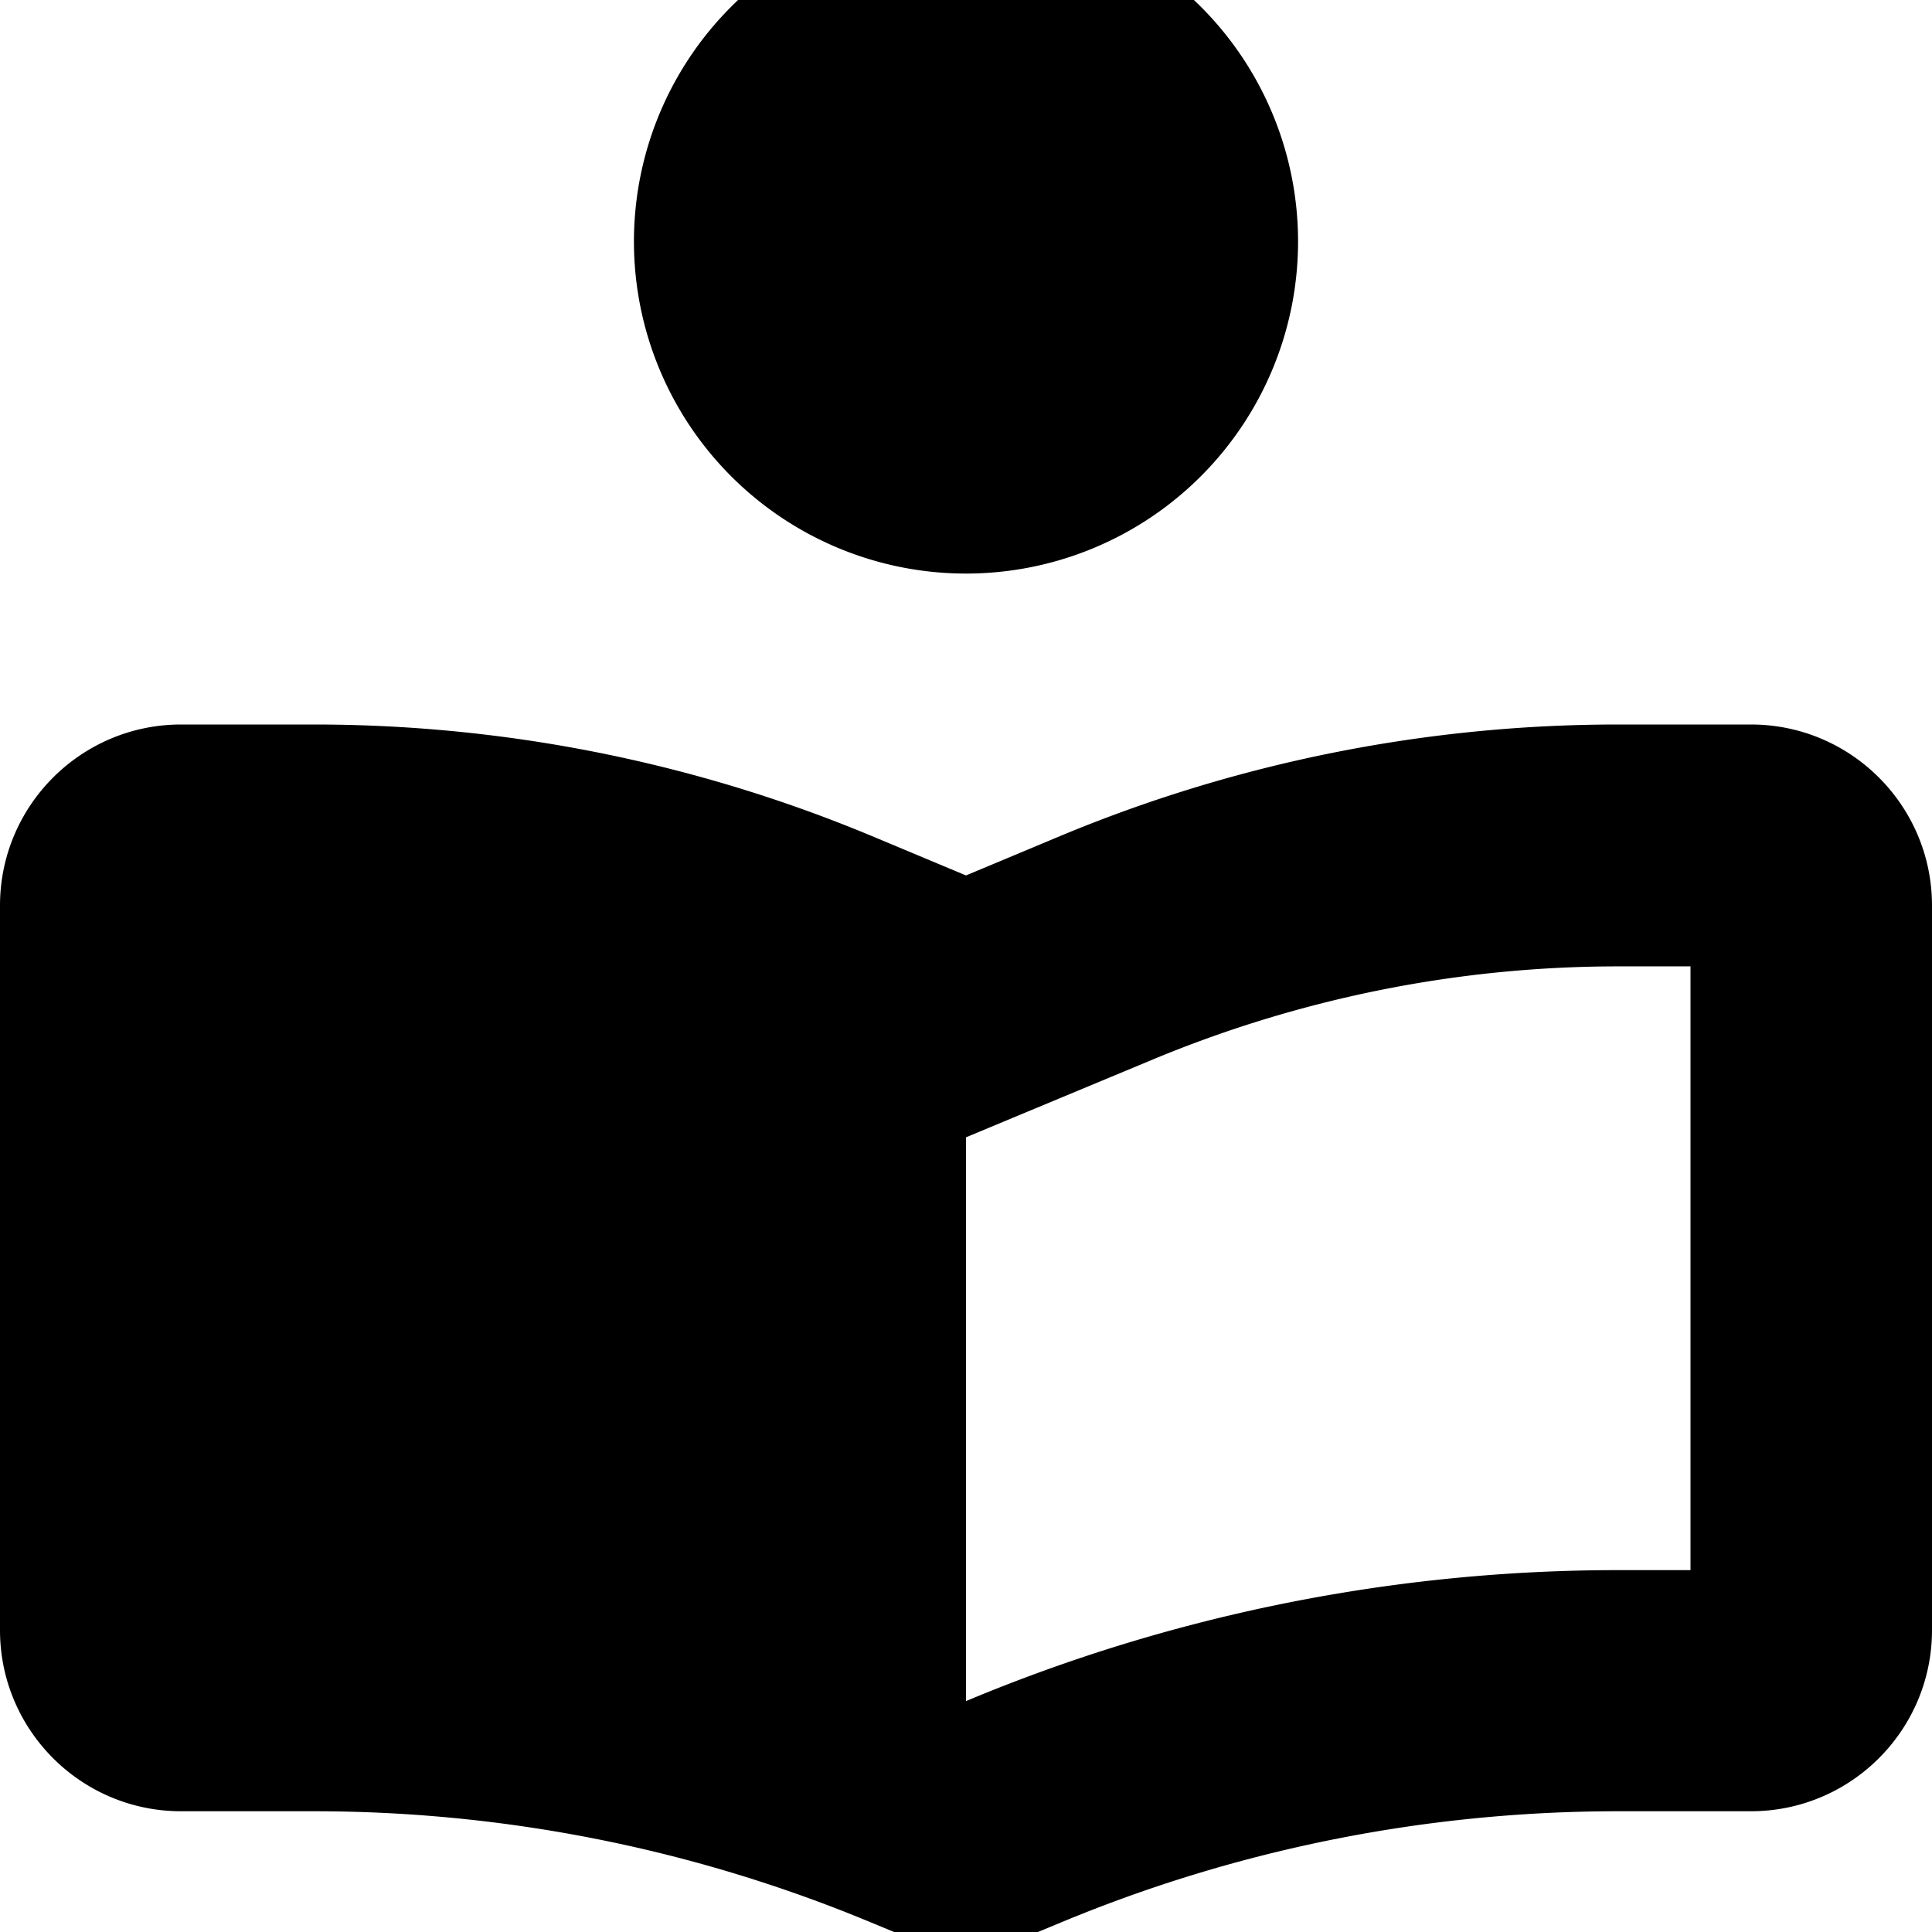 <svg xmlns="http://www.w3.org/2000/svg" viewBox="0 0 512 512"><!--! Font Awesome Free 7.0.1 by @fontawesome - https://fontawesome.com License - https://fontawesome.com/license/free (Icons: CC BY 4.0, Fonts: SIL OFL 1.1, Code: MIT License) Copyright 2025 Fonticons, Inc.--><path fill="currentColor" d="M256 152a88 88 0 1 0 0-176 88 88 0 1 0 0 176m0 298.7V301.4c16.3-6.8 32.9-13.7 49.7-20.7 39-16.2 80.8-24.6 123.1-24.6H448v160h-19.2c-59.1 0-117.7 11.7-172.3 34.5l-.5.2zm0-218.7-25.1-10.5C184.1 202 133.9 192 83.2 192H48c-26.5 0-48 21.5-48 48v192c0 26.5 21.5 48 48 48h35.2c50.7 0 100.9 10 147.7 29.5l12.8 5.3c7.9 3.3 16.7 3.3 24.6 0l12.8-5.3c46.8-19.5 97-29.5 147.7-29.5H464c26.5 0 48-21.5 48-48V240c0-26.5-21.5-48-48-48h-35.2c-50.7 0-100.9 10-147.7 29.5z"/></svg>